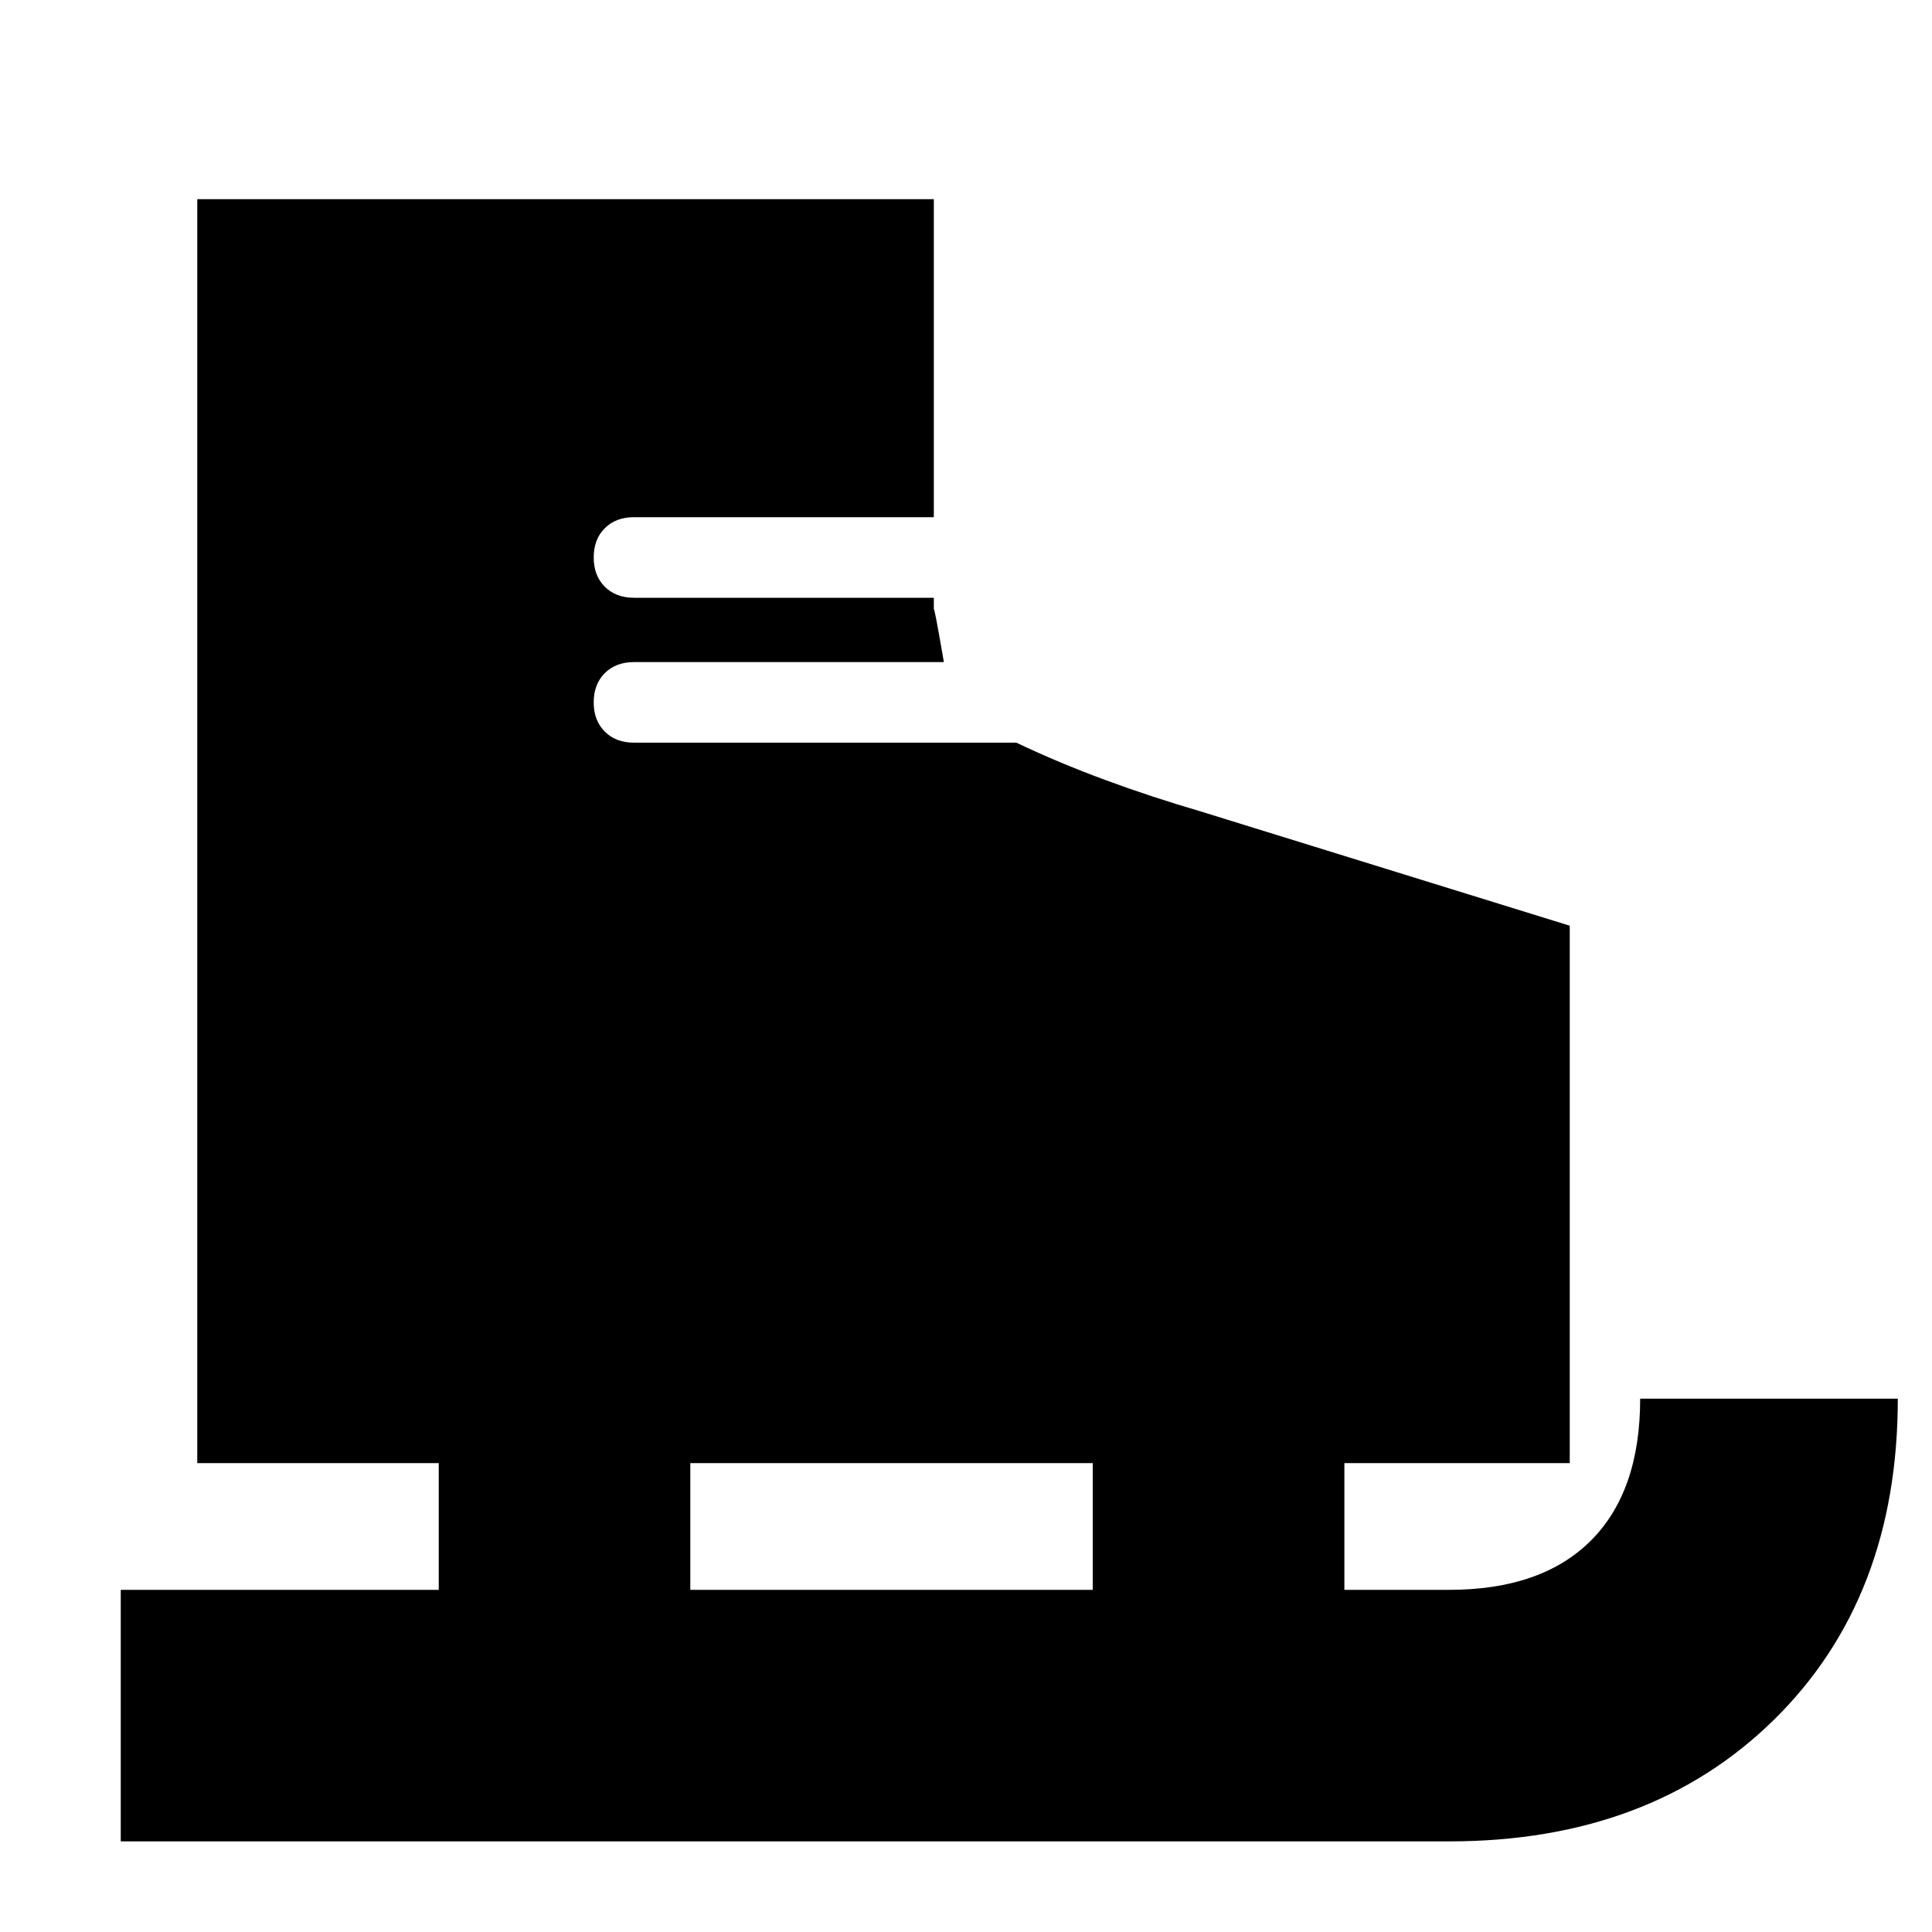 <svg xmlns="http://www.w3.org/2000/svg" height="20" width="20"><path d="M1.25 19.062V16.458H4.542V15.146H2.042V2.062H9.667V5.354H6.562Q6.375 5.354 6.26 5.469Q6.146 5.583 6.146 5.771Q6.146 5.958 6.26 6.073Q6.375 6.188 6.562 6.188H9.667V6.312Q9.667 6.25 9.771 6.854H6.562Q6.375 6.854 6.26 6.969Q6.146 7.083 6.146 7.271Q6.146 7.458 6.26 7.573Q6.375 7.688 6.562 7.688H10.521Q10.958 7.896 11.438 8.073Q11.917 8.25 12.417 8.396L16.25 9.583V15.146H13.917V16.458H15Q15.958 16.458 16.469 15.948Q16.979 15.438 16.979 14.479H19.646Q19.646 16.542 18.365 17.802Q17.083 19.062 15 19.062ZM7.146 16.458H11.312V15.146H7.146Z"/></svg>